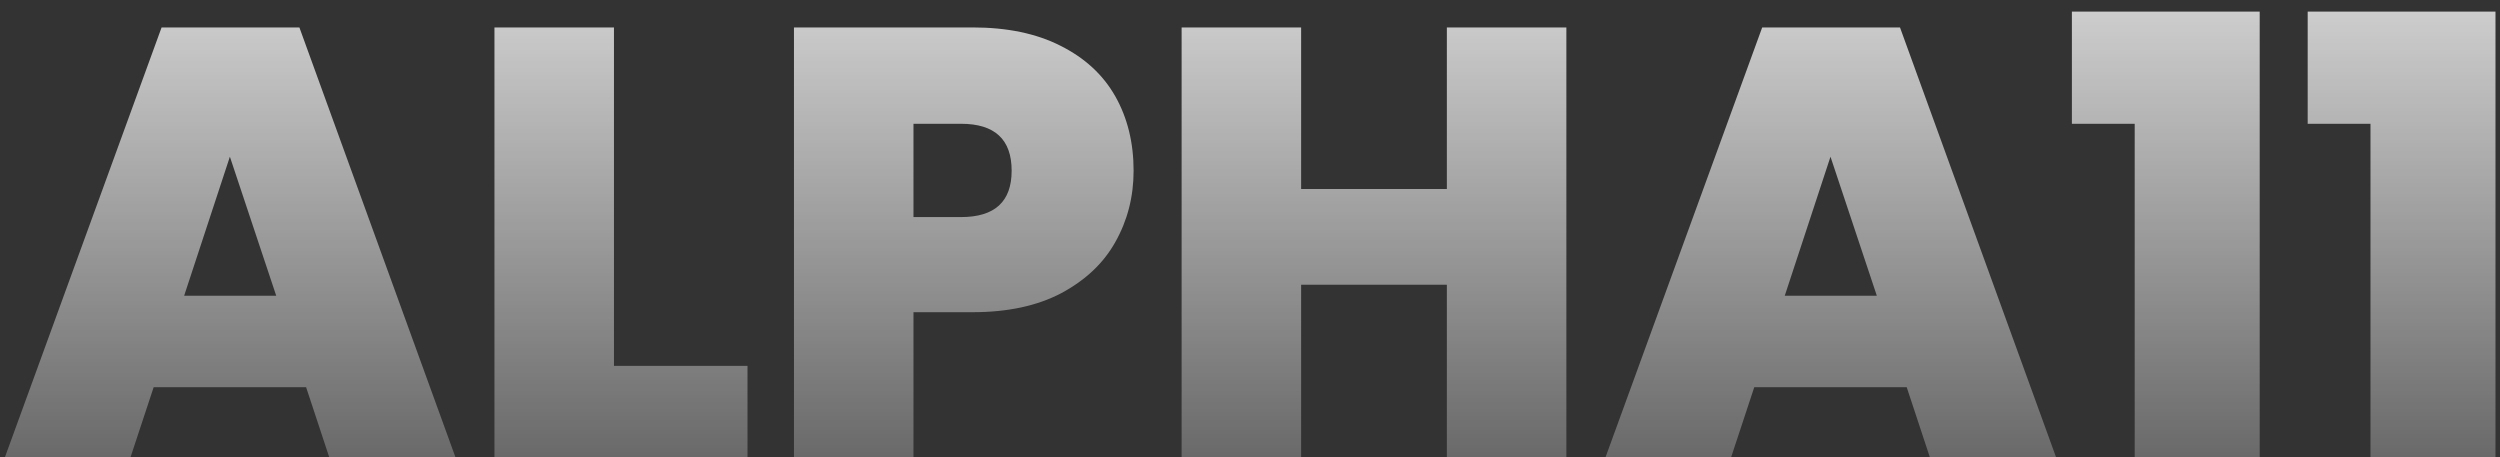 <svg width="82" height="15" viewBox="0 0 82 15" fill="none" xmlns="http://www.w3.org/2000/svg">
    <rect x="0" y="0" width="82" height="15" fill="#333333" stroke="none"/>
    <path
        d="M10.04 12.7H5.04L4.28 15H0.16L5.3 0.9H9.82L14.94 15H10.8L10.04 12.7ZM9.06 9.7L7.54 5.14L6.04 9.7H9.06ZM20.138 12H24.518V15H16.218V0.9H20.138V12ZM37.182 5.6C37.182 6.453 36.982 7.233 36.582 7.94C36.195 8.633 35.602 9.193 34.802 9.62C34.015 10.033 33.048 10.24 31.902 10.24H29.962V15H26.042V0.9H31.902C33.035 0.9 33.995 1.1 34.782 1.5C35.582 1.9 36.182 2.453 36.582 3.16C36.982 3.867 37.182 4.68 37.182 5.6ZM31.522 7.12C32.629 7.12 33.182 6.613 33.182 5.6C33.182 4.573 32.629 4.06 31.522 4.06H29.962V7.12H31.522ZM51.377 0.9V15H47.457V9.34H42.677V15H38.757V0.9H42.677V6.2H47.457V0.9H51.377ZM62.54 12.7H57.54L56.78 15H52.66L57.8 0.9H62.32L67.44 15H63.3L62.54 12.7ZM61.56 9.7L60.04 5.14L58.54 9.7H61.56ZM67.958 4.06V0.38H74.118V15H70.018V4.06H67.958ZM75.692 4.06V0.38H81.852V15H77.752V4.06H75.692Z"
        fill="url(#paint0_linear_14_2821)" />
    <defs>
        <linearGradient id="paint0_linear_14_2821" x1="42" y1="-7" x2="42" y2="23"
            gradientUnits="userSpaceOnUse">
            <stop stop-color="white" />
            <stop offset="1" stop-color="white" stop-opacity="0" />
        </linearGradient>
    </defs>
</svg>